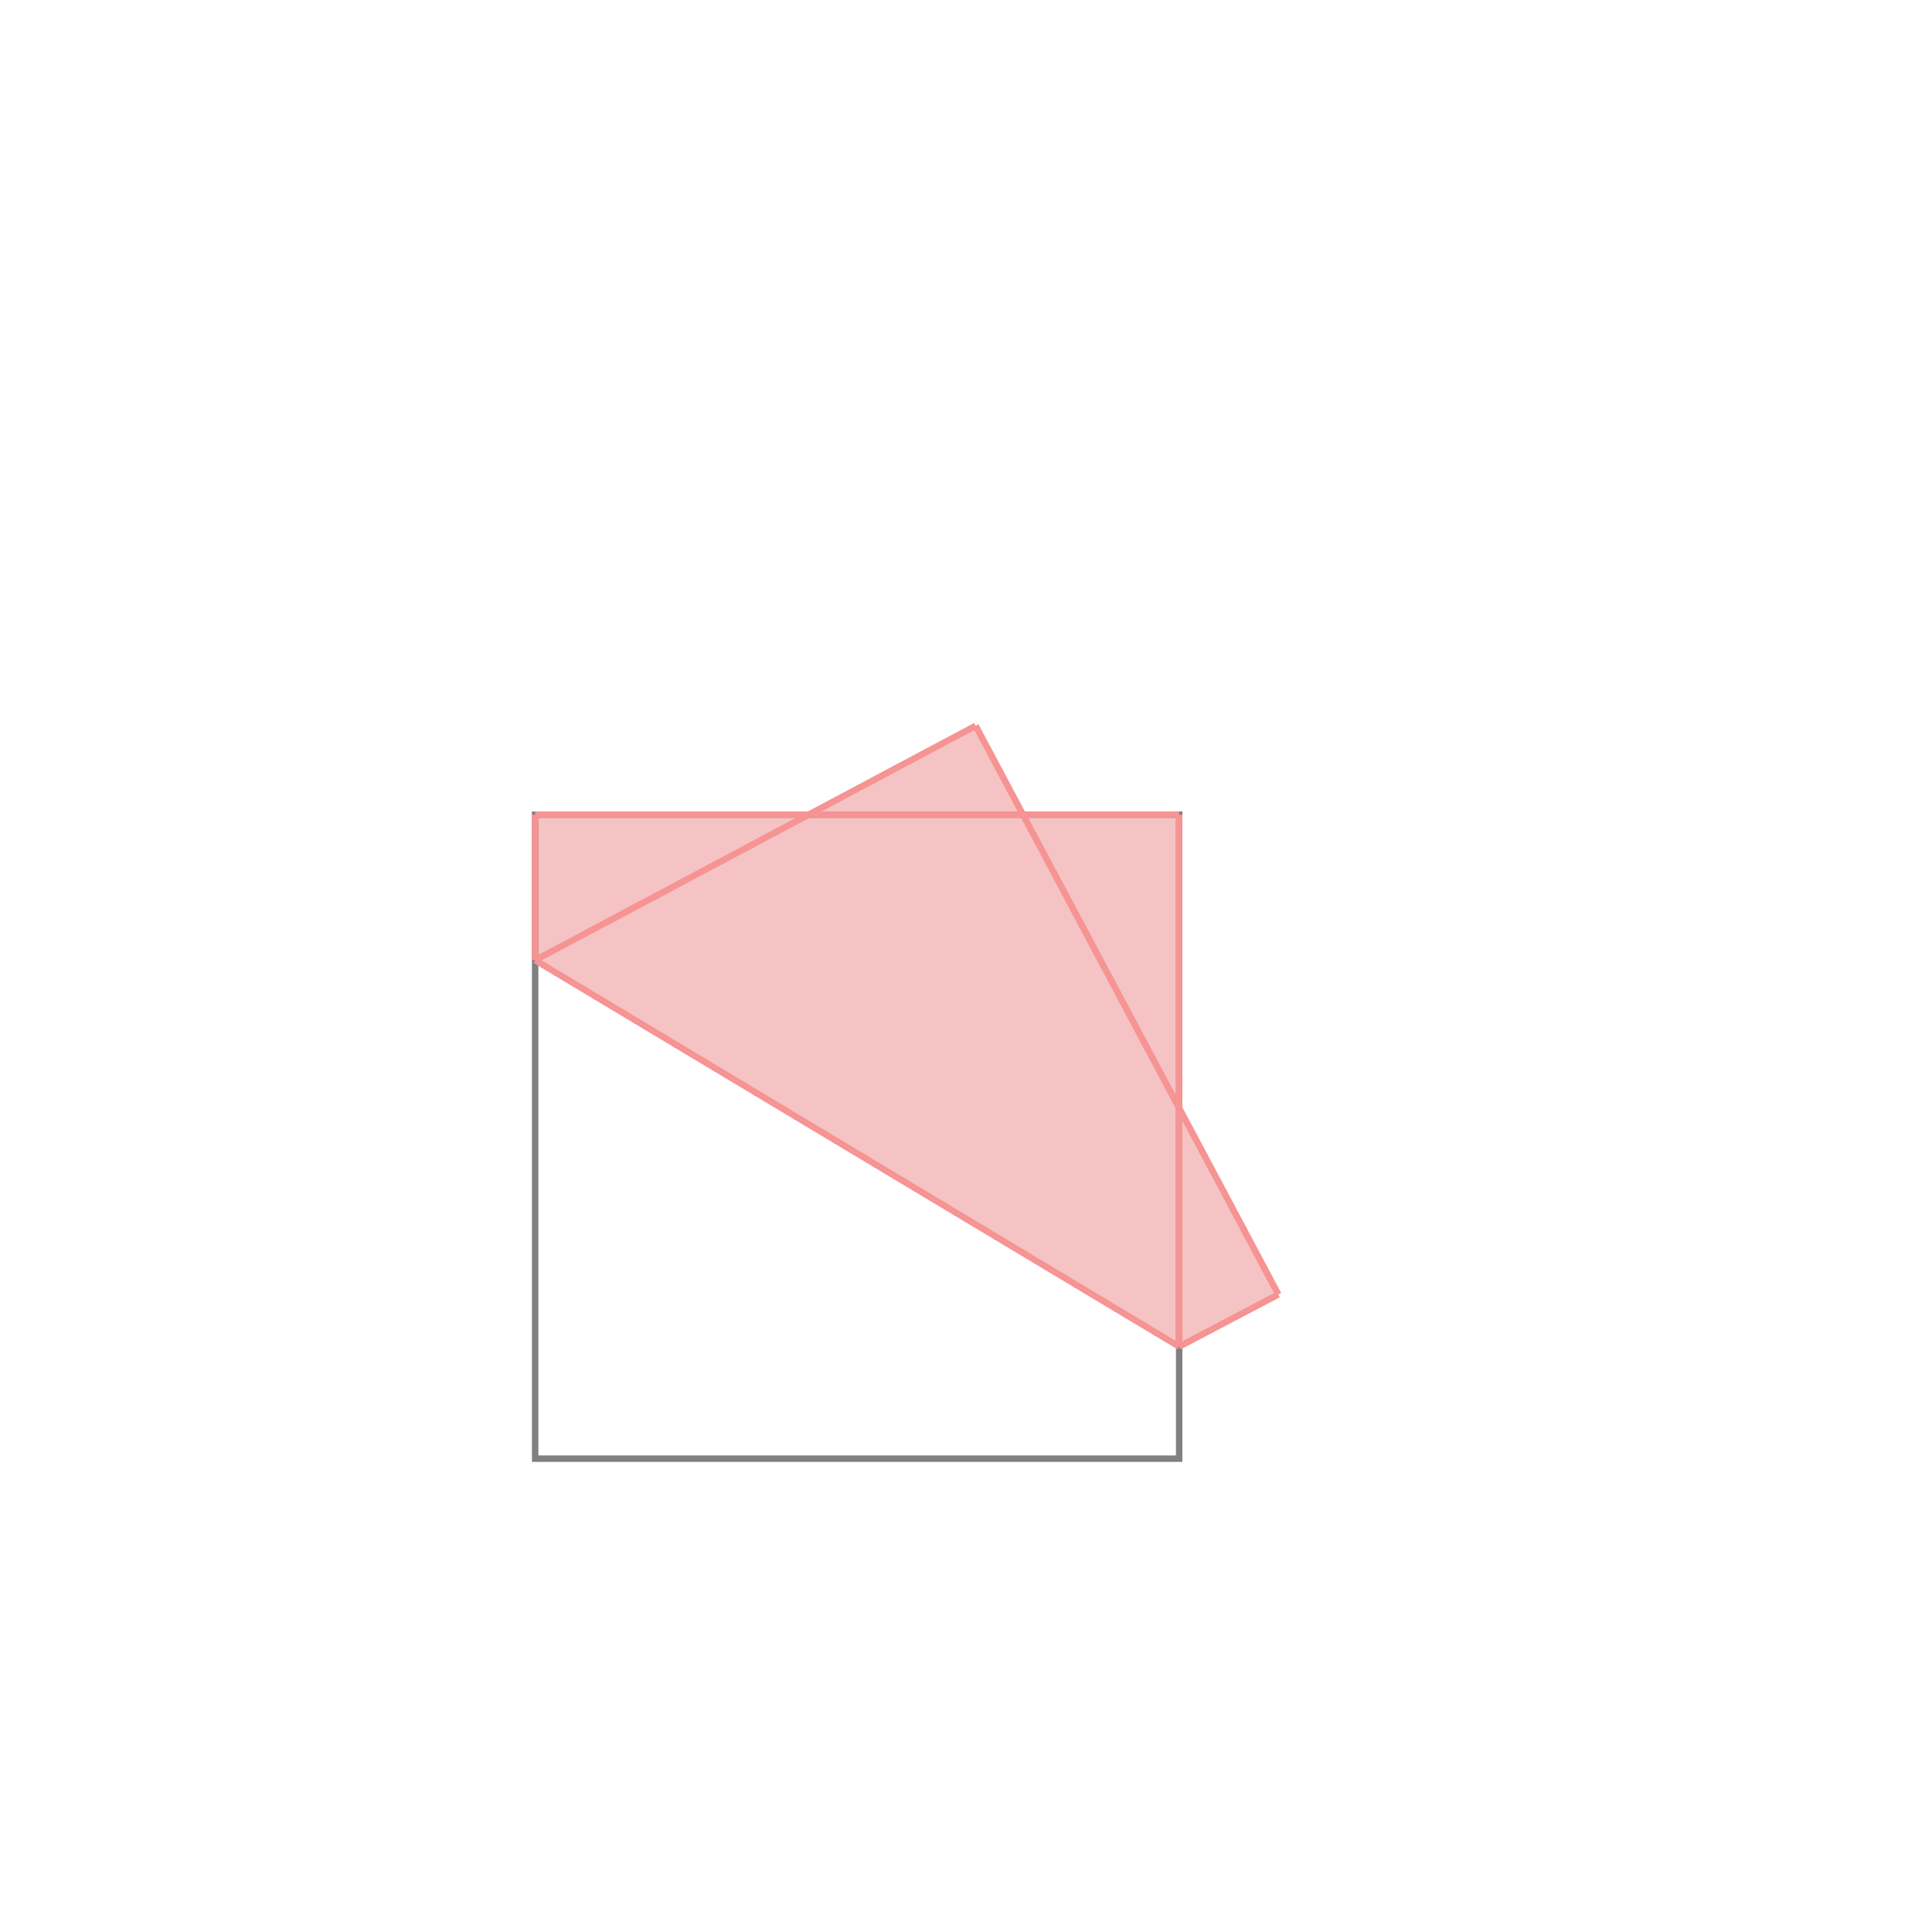 <svg xmlns="http://www.w3.org/2000/svg" viewBox="-1.5 -1.5 3 3">
<g transform="scale(1, -1)">
<path d="M0.331 -0.591 L0.485 -0.51 L0.331 -0.222 L0.331 0.235 L0.088 0.235 L0.015 0.373 L-0.245 0.235 L-0.669 0.235 L-0.669 0.009 z " fill="rgb(245,195,195)" />
<path d="M-0.669 -0.765 L0.331 -0.765 L0.331 0.235 L-0.669 0.235  z" fill="none" stroke="rgb(128,128,128)" stroke-width="0.01" />
<line x1="0.331" y1="-0.591" x2="0.485" y2="-0.51" style="stroke:rgb(246,147,147);stroke-width:0.01" />
<line x1="-0.669" y1="0.009" x2="-0.669" y2="0.235" style="stroke:rgb(246,147,147);stroke-width:0.01" />
<line x1="0.331" y1="-0.591" x2="0.331" y2="0.235" style="stroke:rgb(246,147,147);stroke-width:0.01" />
<line x1="0.485" y1="-0.51" x2="0.015" y2="0.373" style="stroke:rgb(246,147,147);stroke-width:0.01" />
<line x1="0.331" y1="-0.591" x2="-0.669" y2="0.009" style="stroke:rgb(246,147,147);stroke-width:0.01" />
<line x1="-0.669" y1="0.009" x2="0.015" y2="0.373" style="stroke:rgb(246,147,147);stroke-width:0.01" />
<line x1="-0.669" y1="0.235" x2="0.331" y2="0.235" style="stroke:rgb(246,147,147);stroke-width:0.01" />
</g>
</svg>
